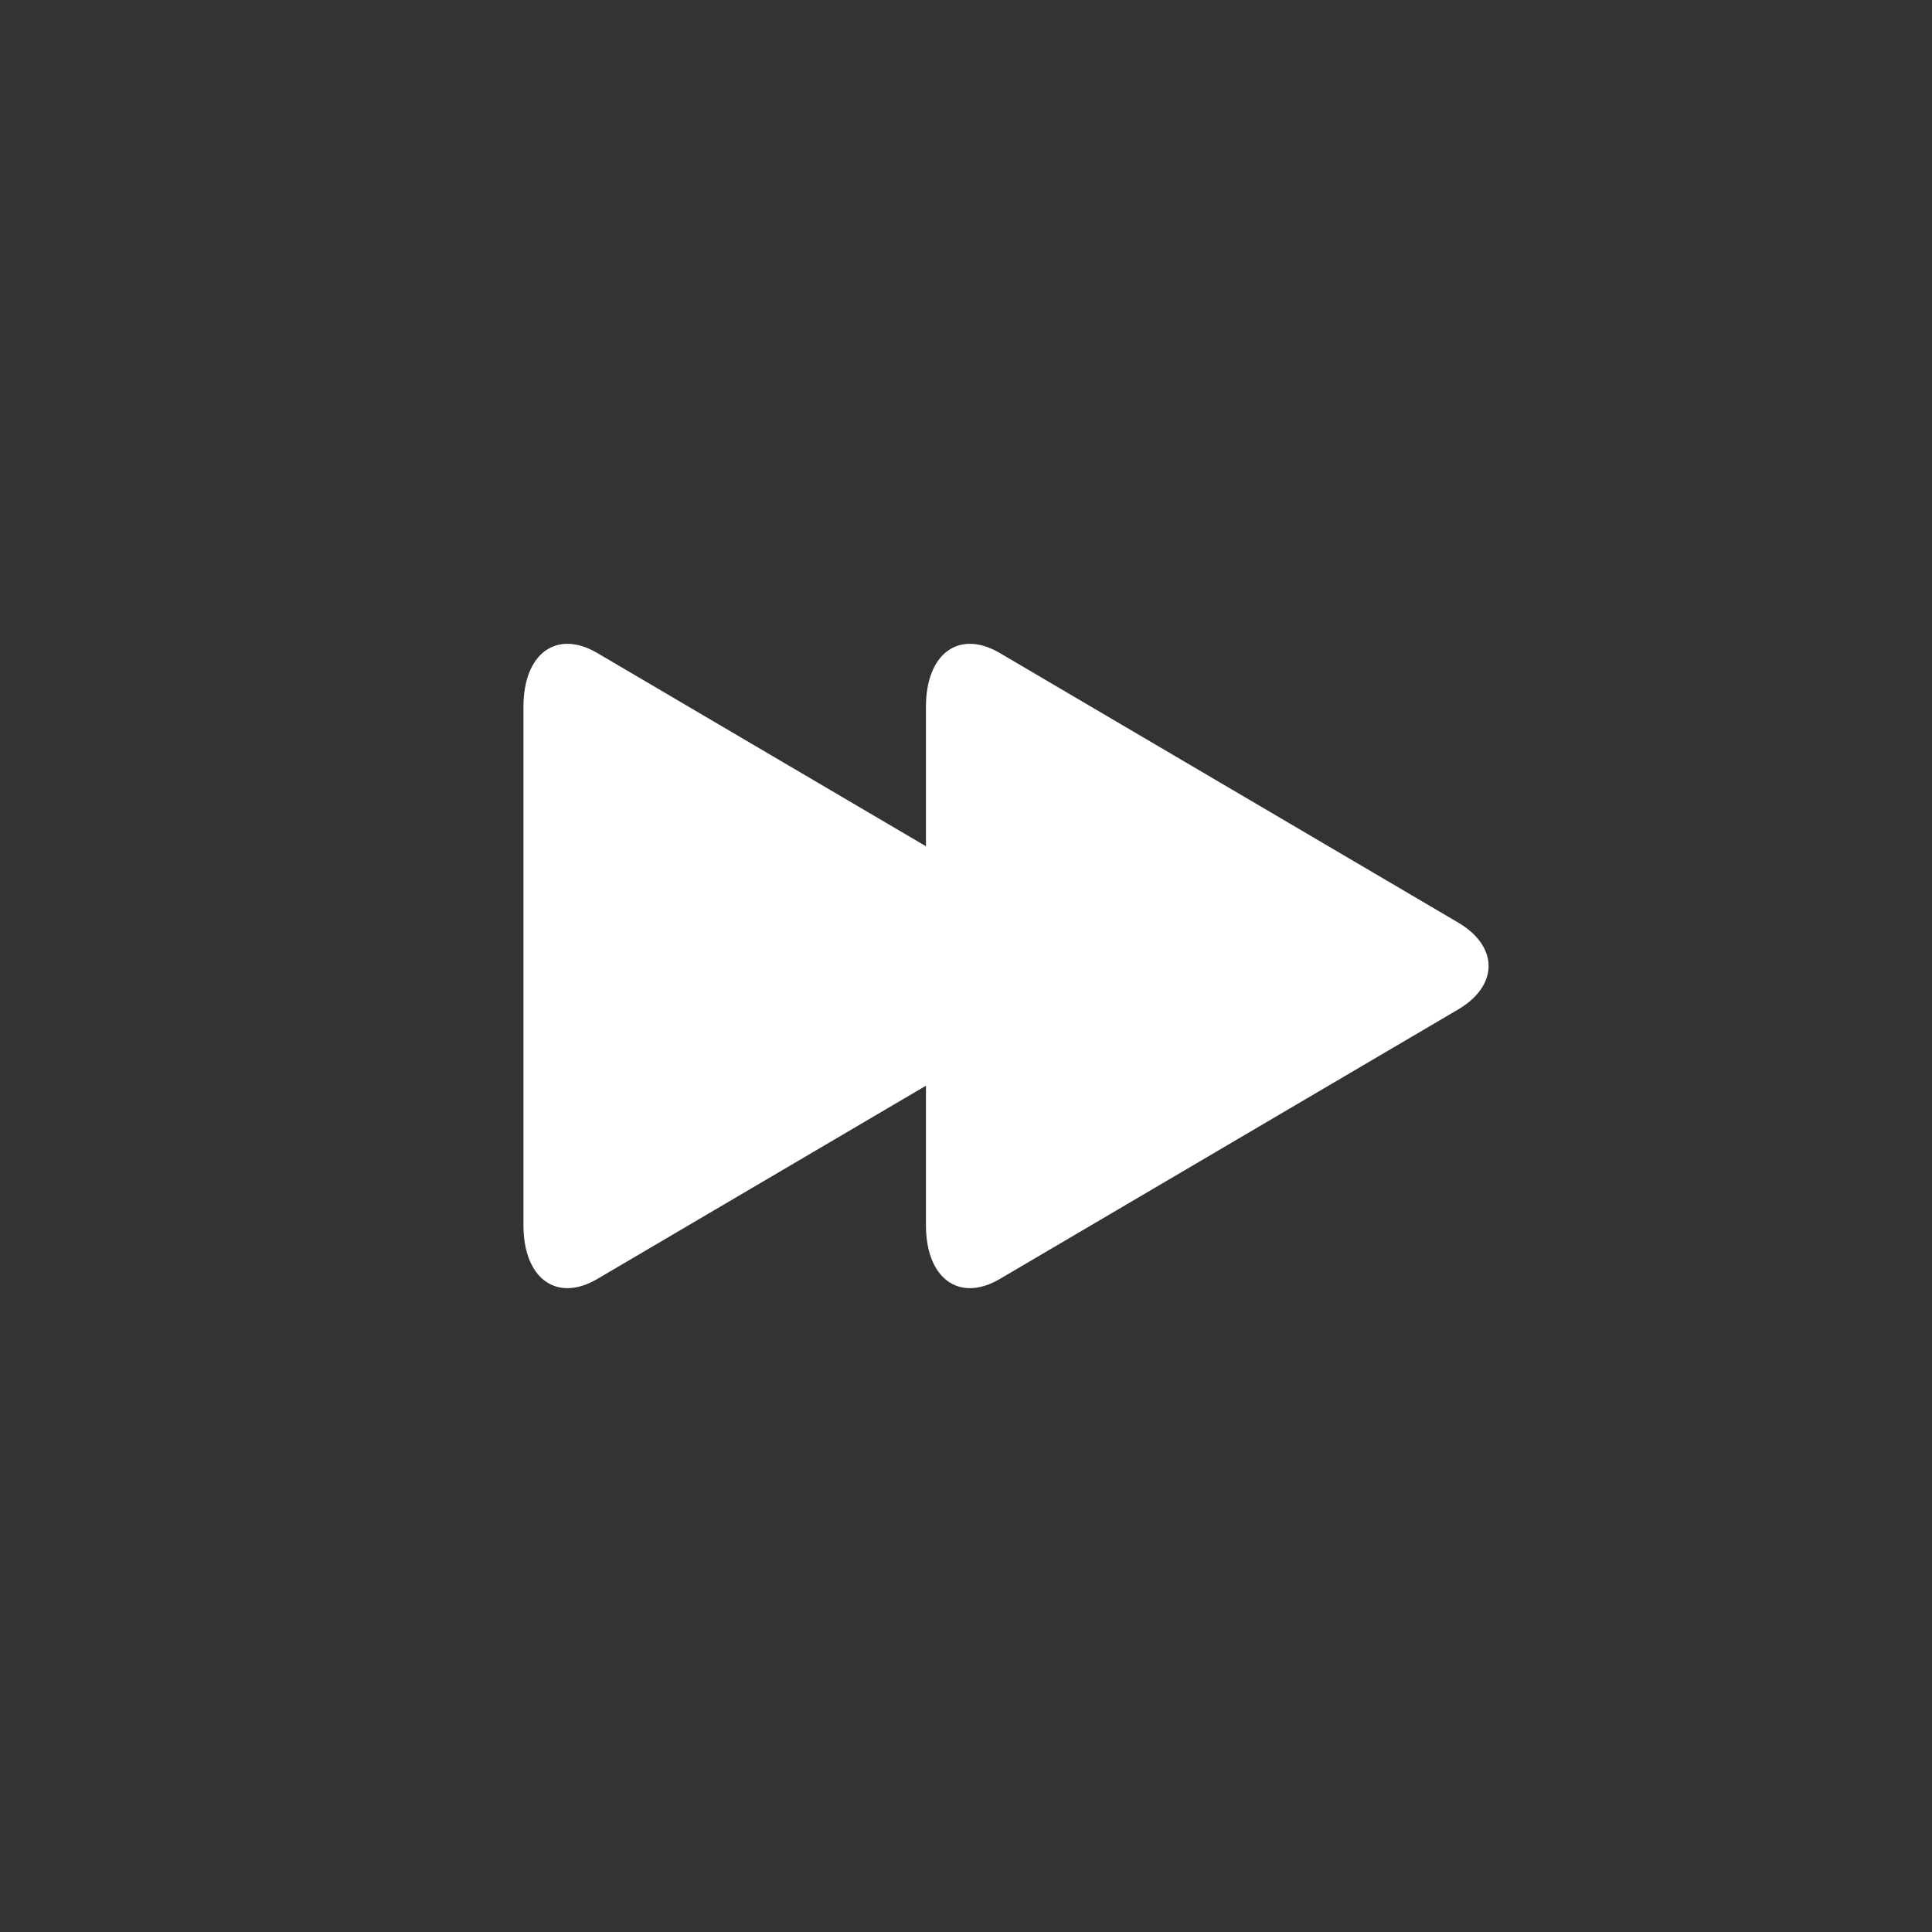 <?xml version="1.0" encoding="utf-8"?>
<!-- Generator: Adobe Illustrator 15.1.0, SVG Export Plug-In  -->
<!DOCTYPE svg PUBLIC "-//W3C//DTD SVG 1.1//EN" "http://www.w3.org/Graphics/SVG/1.1/DTD/svg11.dtd">
<svg version="1.1"
	 xmlns="http://www.w3.org/2000/svg" xmlns:xlink="http://www.w3.org/1999/xlink" xmlns:a="http://ns.adobe.com/AdobeSVGViewerExtensions/3.0/"
	 x="0px" y="0px" width="48px" height="48px" viewBox="0 0 48 48" overflow="visible" enable-background="new 0 0 48 48"
	 xml:space="preserve">
<rect x="0" y="0" width="48" height="48" fill="#333333" stroke="none"/>
<defs>
</defs>
<path fill-rule="evenodd" clip-rule="evenodd" fill="#FFFFFF" d="M36.227,22.92l-11.386-6.695c-1.01-0.595-1.836,0.006-1.836,1.335
	v3.465l-8.164-4.8c-1.01-0.595-1.836,0.006-1.836,1.335v12.88c0,1.328,0.826,1.929,1.836,1.335l8.164-4.801v3.466
	c0,1.328,0.826,1.929,1.836,1.335l11.386-6.695C37.236,24.486,37.236,23.514,36.227,22.92z"/>
</svg>